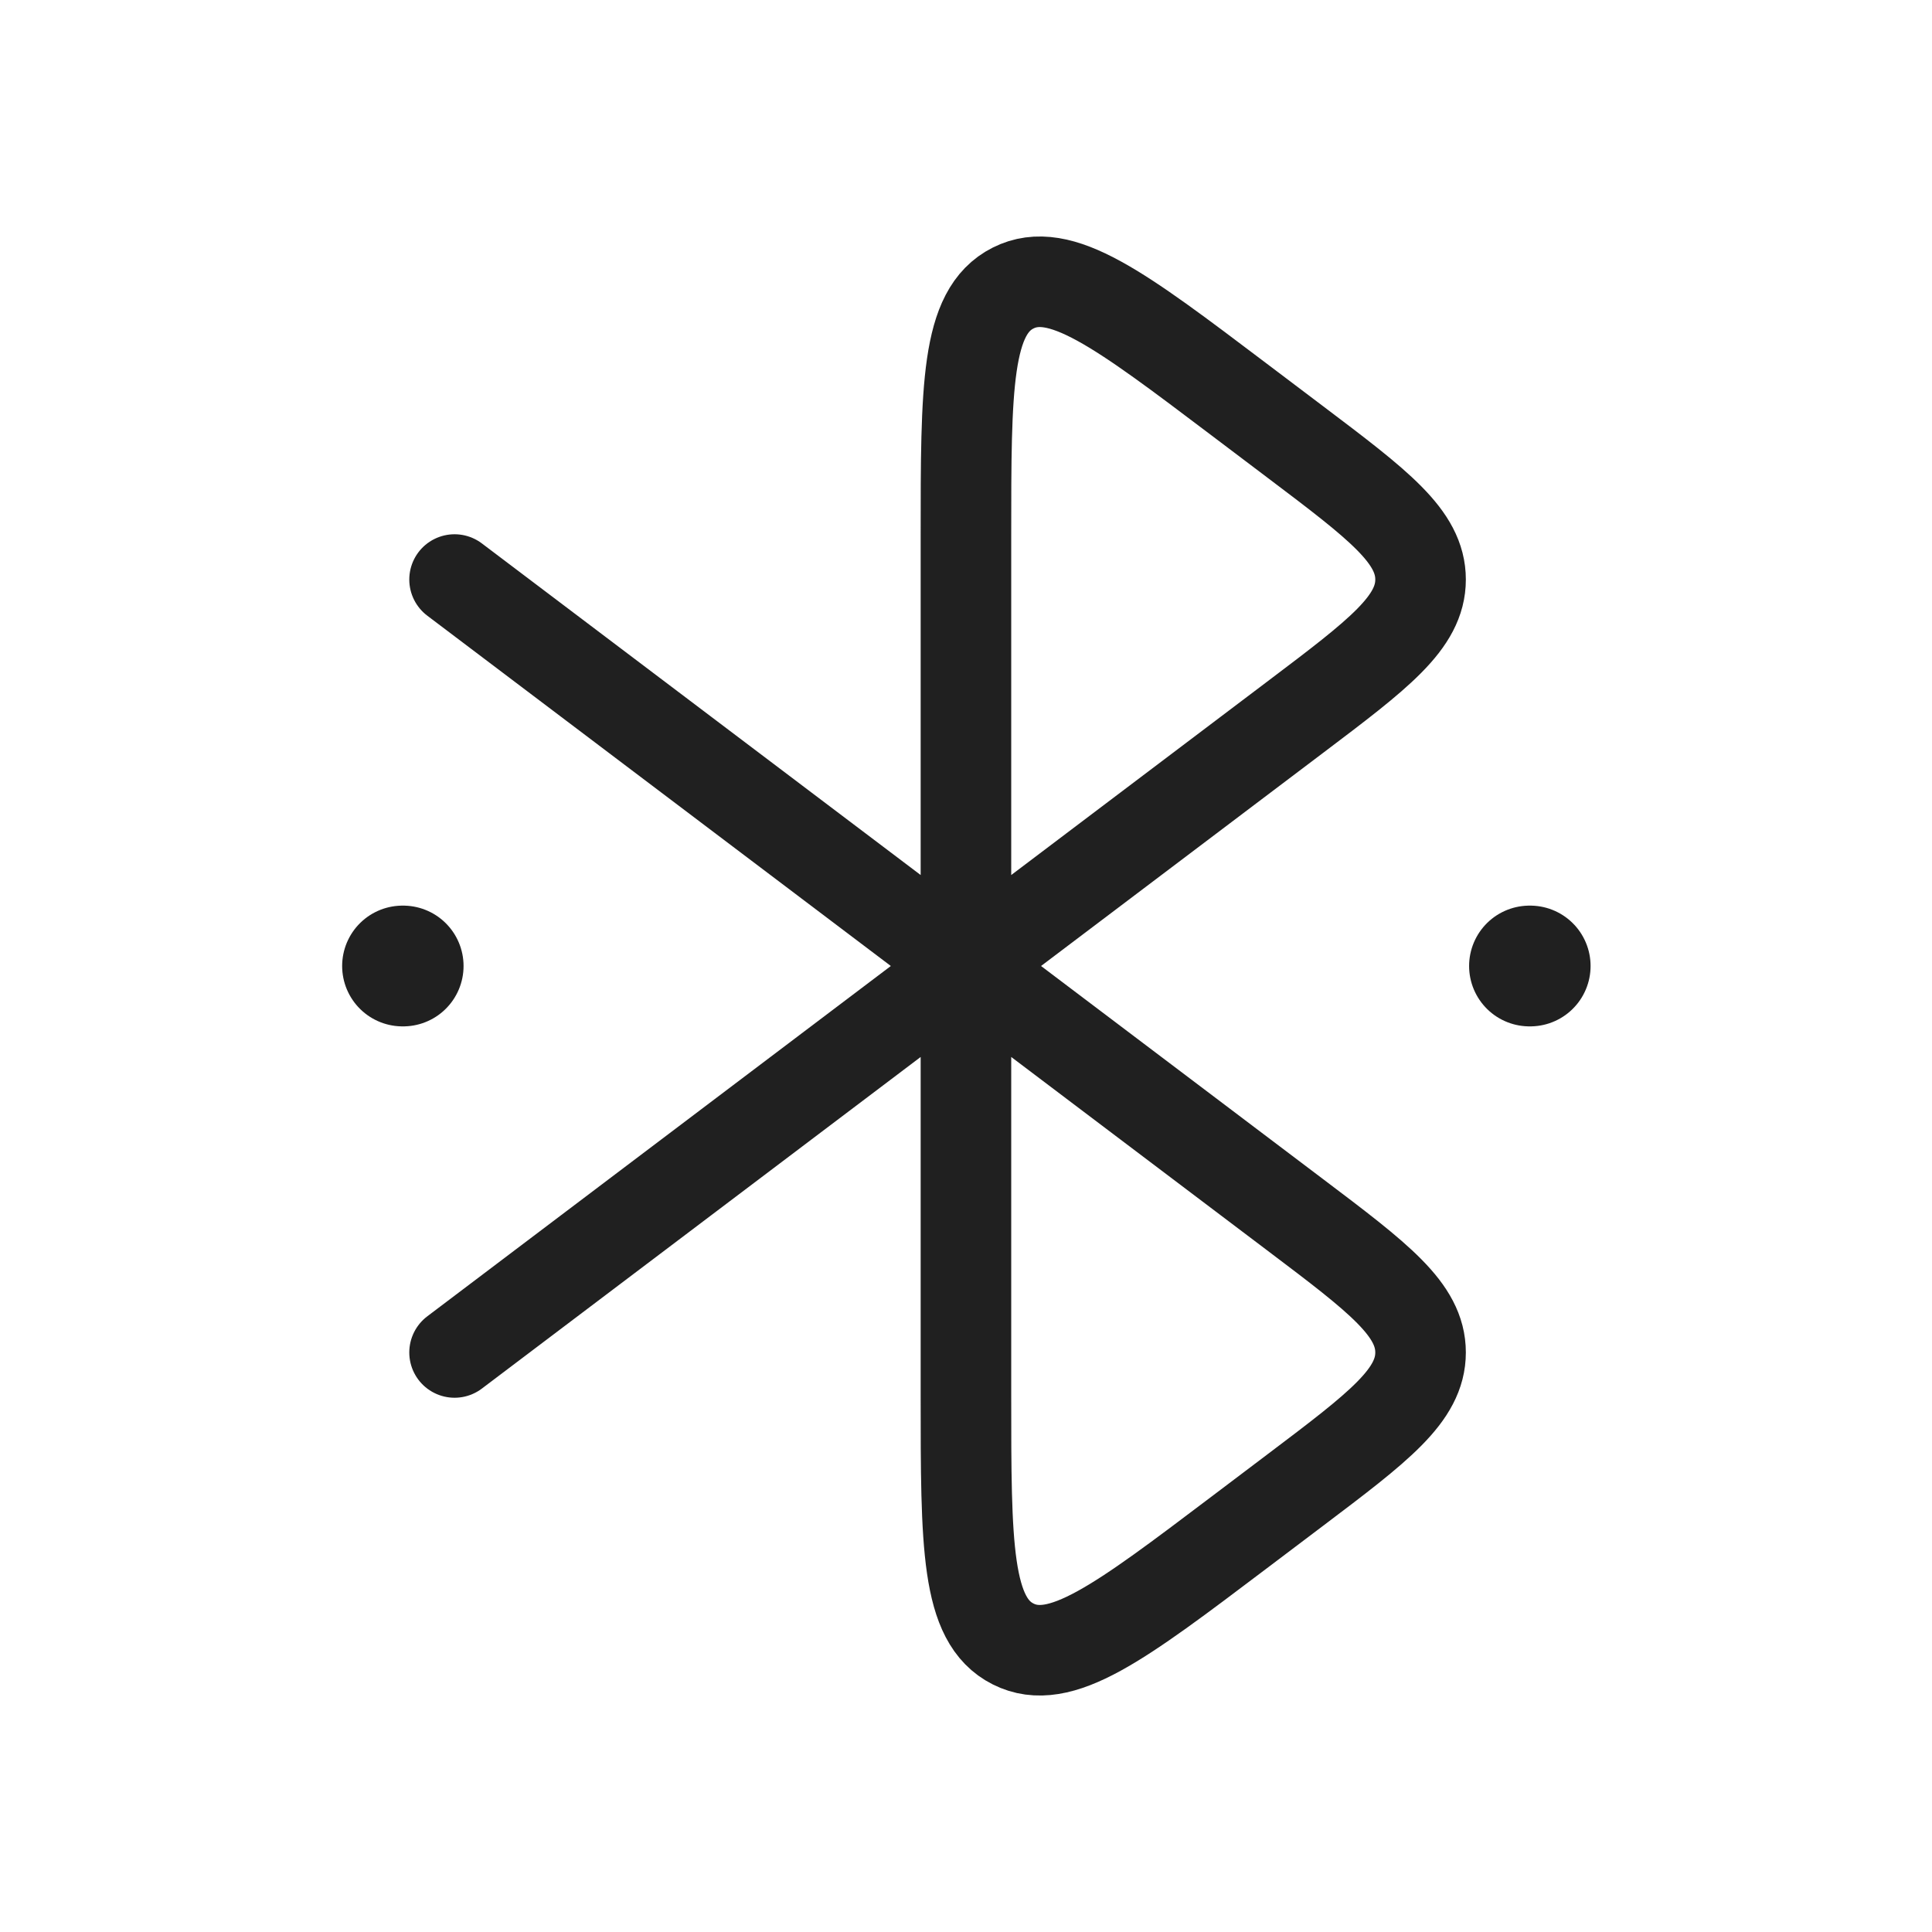 <svg width="32" height="32" viewBox="0 0 32 32" fill="none" xmlns="http://www.w3.org/2000/svg">
<path d="M15.999 16V8.888C15.999 6.405 15.999 5.164 16.78 4.771C17.56 4.378 18.546 5.122 20.517 6.612L21.458 7.323C22.839 8.366 23.529 8.888 23.529 9.599C23.529 10.31 22.839 10.832 21.458 11.875L15.999 16ZM15.999 16V23.112C15.999 25.595 15.999 26.836 16.78 27.229C17.56 27.623 18.546 26.878 20.517 25.388L21.458 24.677C22.839 23.634 23.529 23.112 23.529 22.401C23.529 21.69 22.839 21.168 21.458 20.125L15.999 16ZM15.999 16L7.529 9.599M15.999 16L7.529 22.401" stroke="#202020" stroke-width="1.5" stroke-linecap="round" stroke-linejoin="round"/>
<path d="M25.333 16H25.345" stroke="#202020" stroke-width="2" stroke-linecap="round" stroke-linejoin="round"/>
<path d="M6.667 16H6.678" stroke="#202020" stroke-width="2" stroke-linecap="round" stroke-linejoin="round"/>
</svg>
